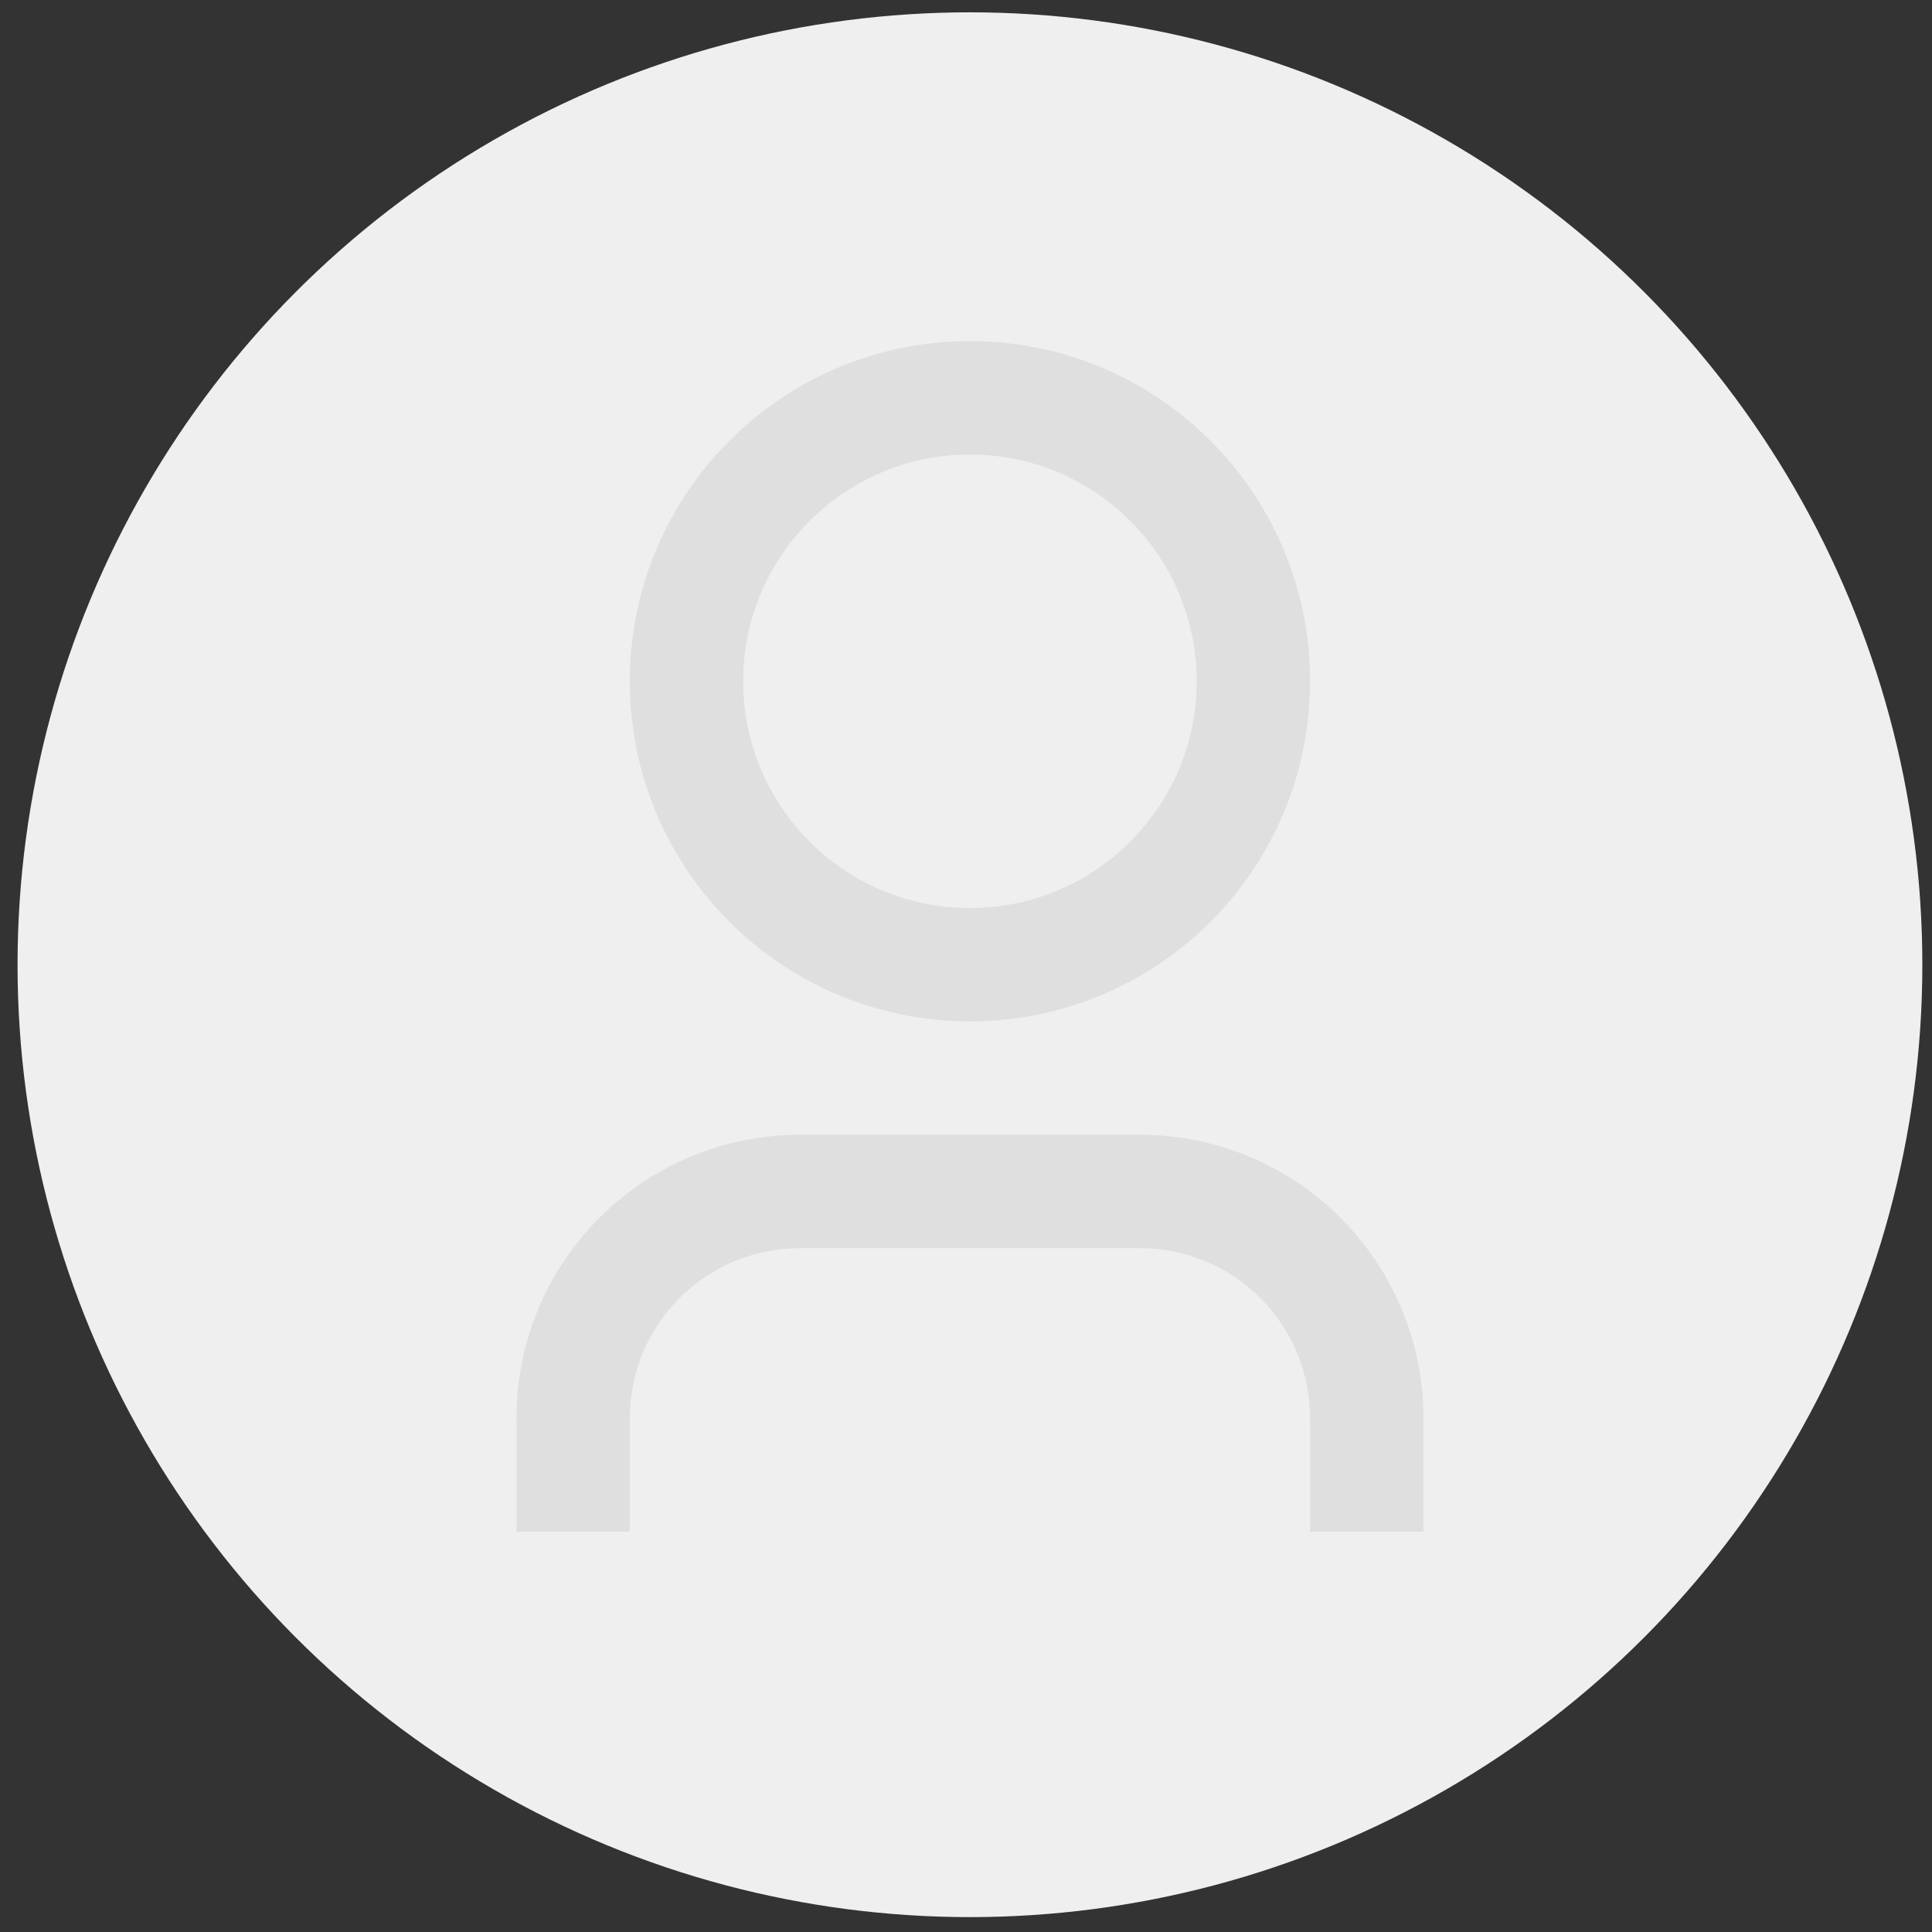 <svg width="71" height="71" viewBox="0 0 71 71" fill="none" xmlns="http://www.w3.org/2000/svg">
<rect x="0" y="0" width="71" height="71" fill="#333333" stroke="none"/>
<circle cx="35.645" cy="35.453" r="35" fill="#EFEFEF"/>
<path d="M52.312 56.286H48.145V52.12C48.145 48.668 45.347 45.87 41.895 45.87H29.395C25.943 45.87 23.145 48.668 23.145 52.12V56.286H18.979V52.12C18.979 46.367 23.642 41.703 29.395 41.703H41.895C47.648 41.703 52.312 46.367 52.312 52.12V56.286ZM35.645 37.536C28.742 37.536 23.145 31.94 23.145 25.036C23.145 18.133 28.742 12.536 35.645 12.536C42.549 12.536 48.145 18.133 48.145 25.036C48.145 31.94 42.549 37.536 35.645 37.536ZM35.645 33.37C40.248 33.37 43.978 29.639 43.978 25.036C43.978 20.434 40.248 16.703 35.645 16.703C31.043 16.703 27.312 20.434 27.312 25.036C27.312 29.639 31.043 33.37 35.645 33.37Z" fill="#DFDFDF"/>
</svg>
